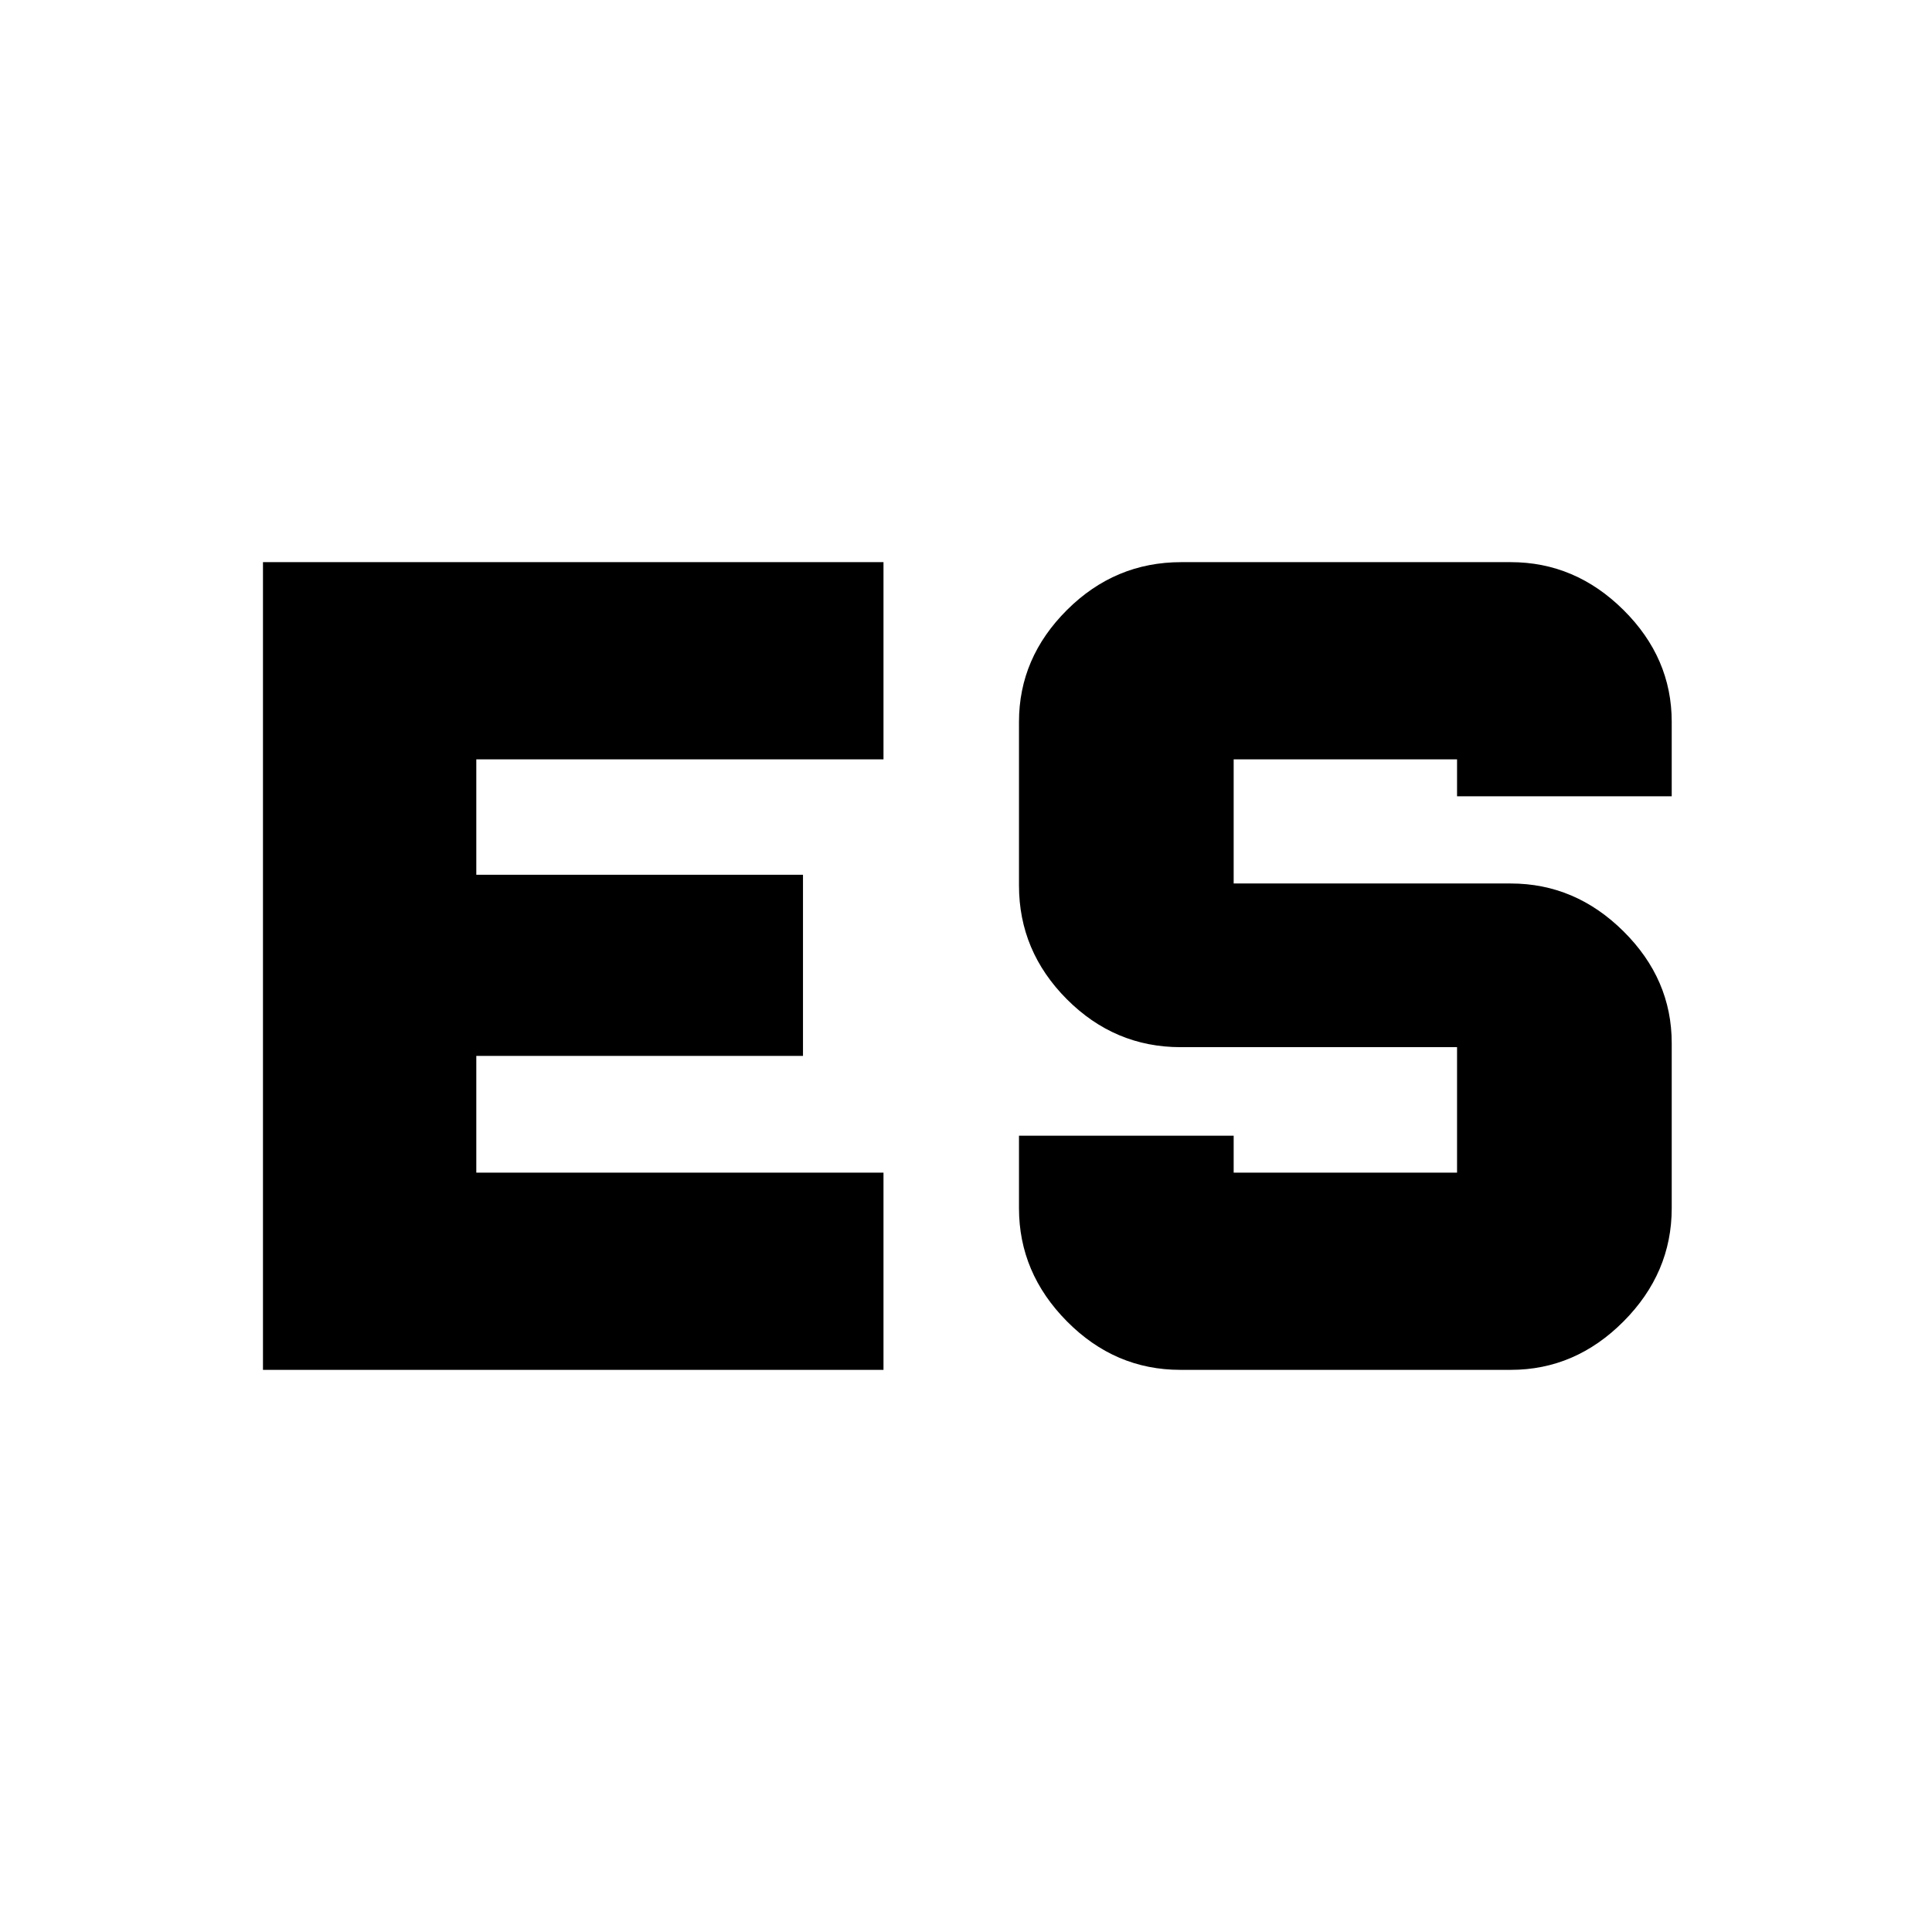 <svg xmlns="http://www.w3.org/2000/svg" height="40" viewBox="0 -960 960 960" width="40"><path d="M586.47-279.33q-32.43 0-56.28-24.06-23.86-24.06-23.86-56.28v-36H613v18.34h111v-62.34H586.67q-32.82 0-56.58-23.84-23.76-23.85-23.76-56.49v-81.33q0-31.8 23.84-55.57t56.76-23.77h163.74q32.07 0 56.03 23.77 23.97 23.77 23.97 55.57v37H724v-18.34H613V-521h137.67q32.07 0 56.03 23.77 23.97 23.76 23.97 55.56v82q0 32.22-23.95 56.28-23.95 24.06-56 24.06H586.47Zm-455.8-401.34H439v98H236.67v57.34H399v90H236.67v58H439v98H130.67v-401.34Z"/></svg>